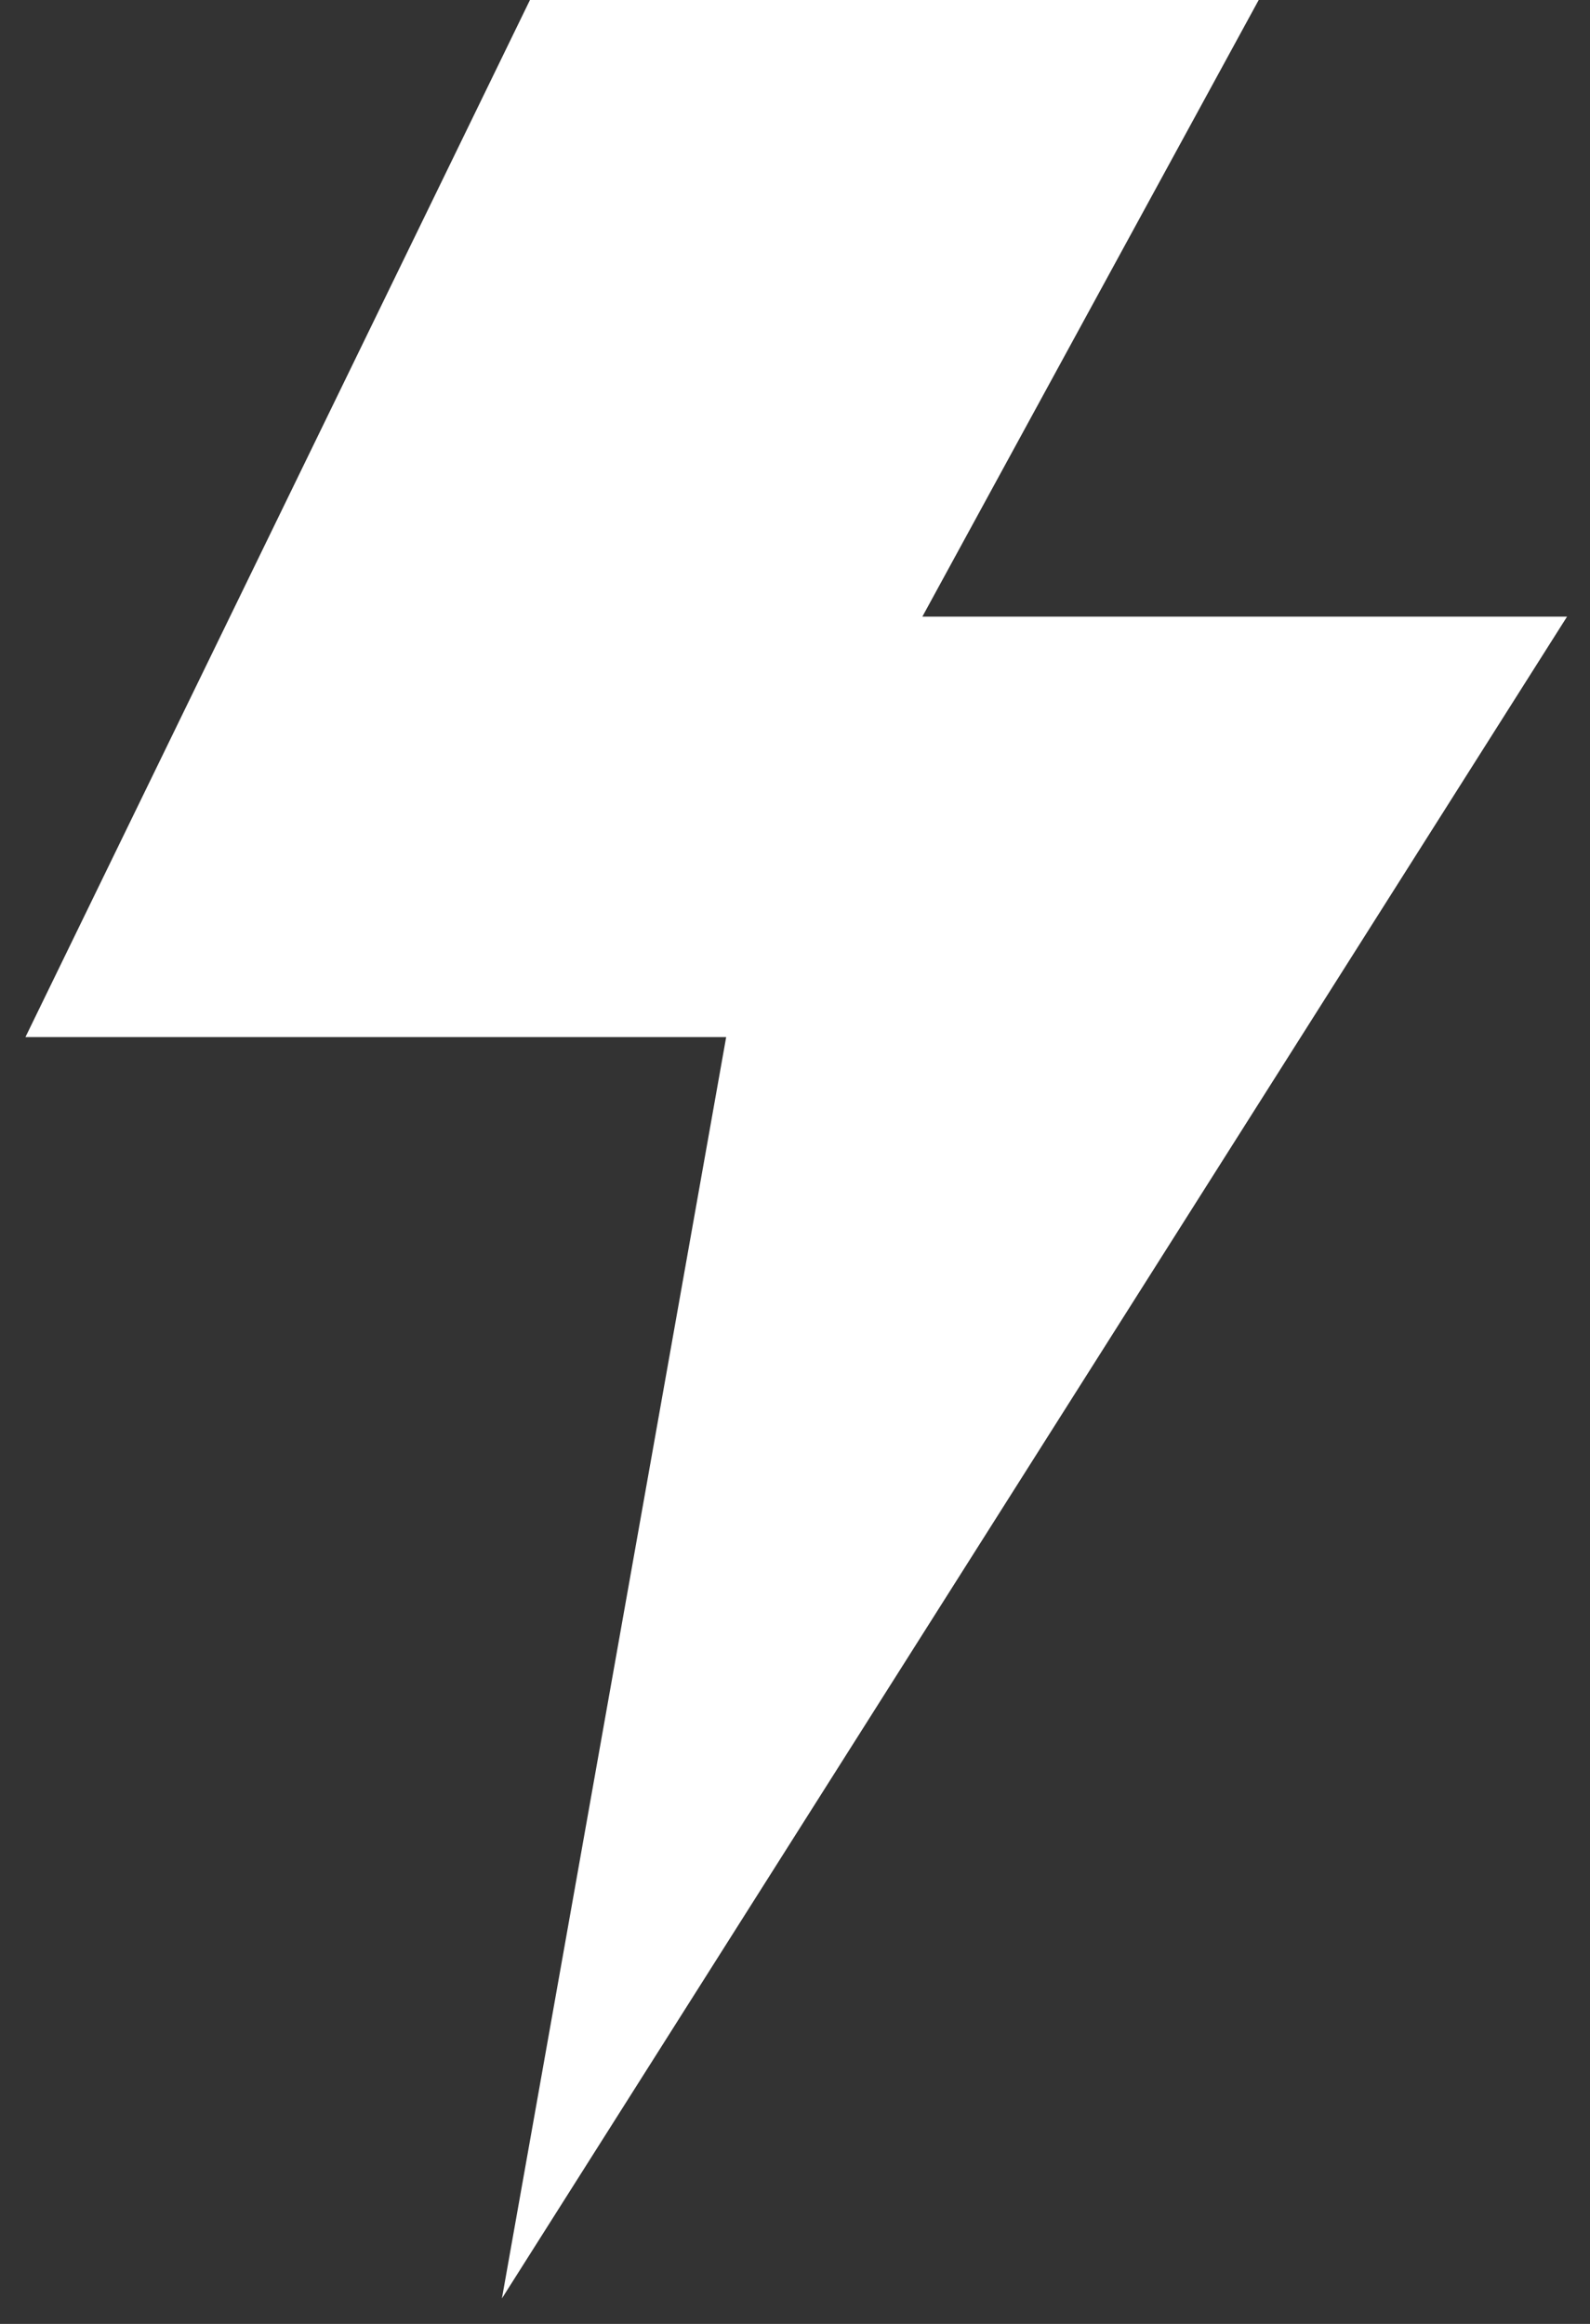 <svg width="52" height="76" viewBox="0 0 52 76" fill="none" xmlns="http://www.w3.org/2000/svg">
<rect x="0" y="0" width="52" height="76" fill="#333333" stroke="none"/>
<path d="M41.165 0H17.332L0.832 33.917H23.749L16.415 75.167L51.249 20.167H30.165L41.165 0Z" fill="white"/>
</svg>
